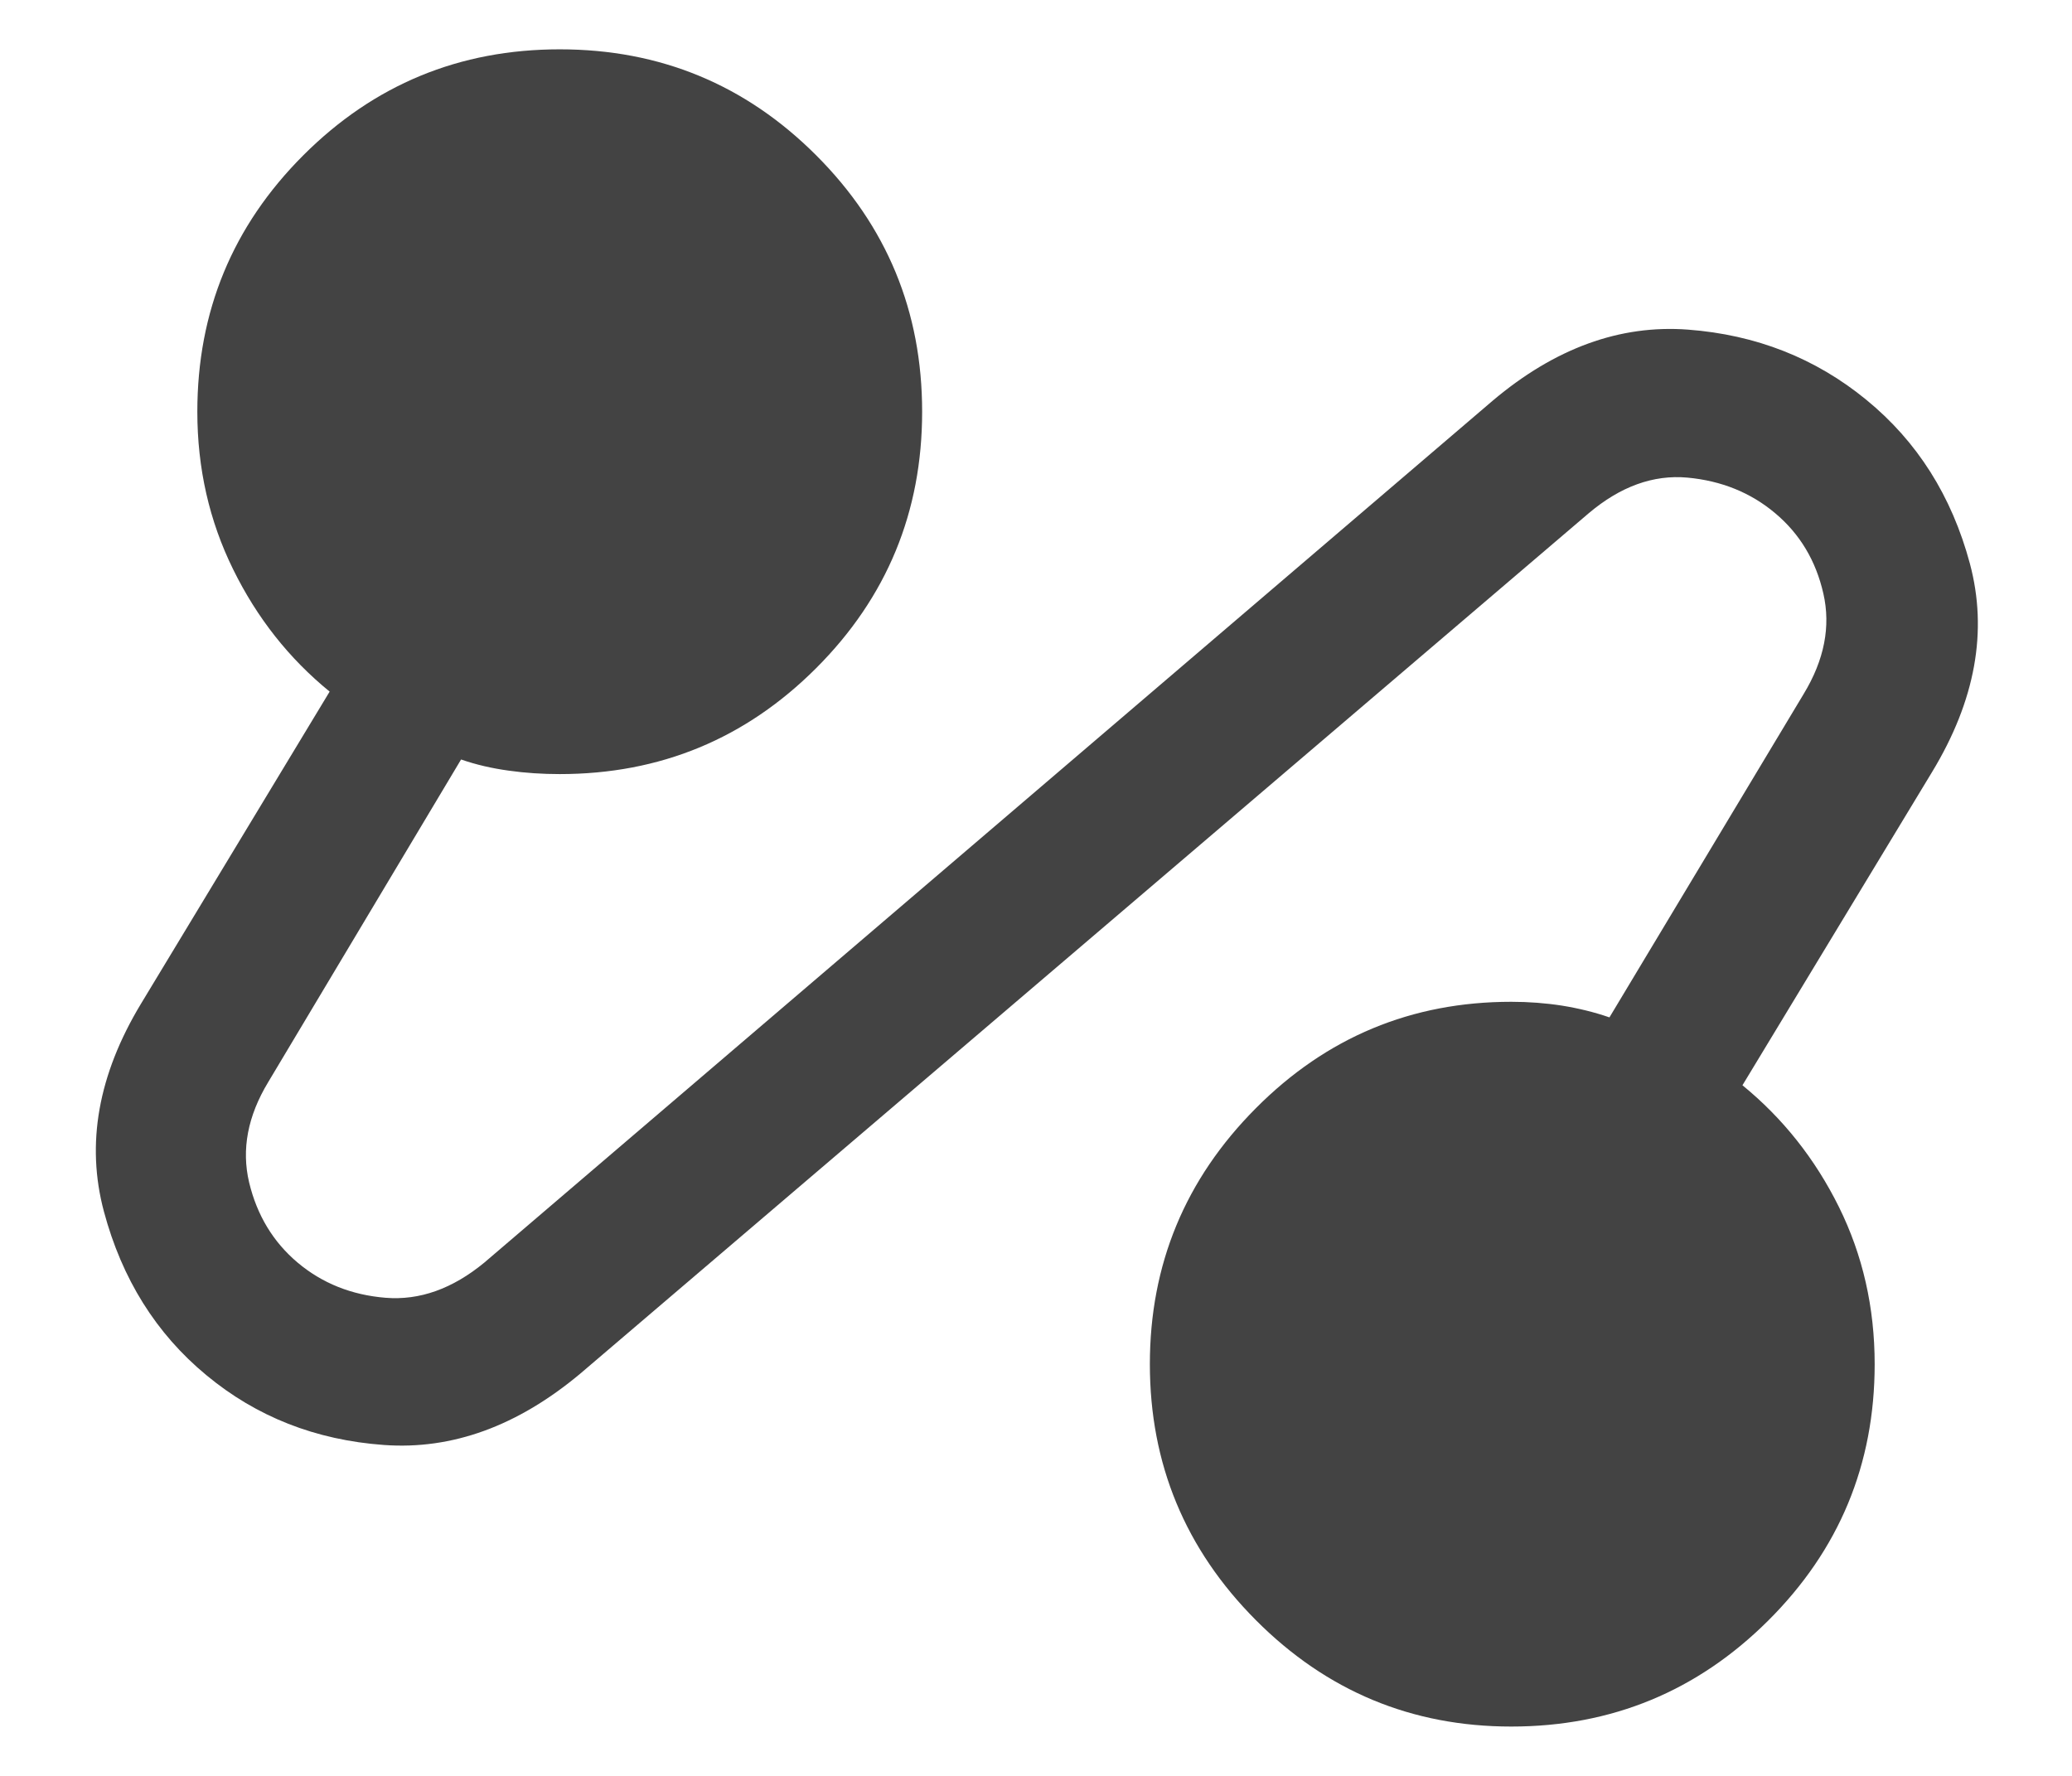 <svg width="21" height="18" viewBox="0 0 21 18" fill="none" xmlns="http://www.w3.org/2000/svg">
<path d="M5.881 13.923C5.245 14.455 4.582 14.696 3.891 14.646C3.199 14.596 2.599 14.36 2.091 13.938C1.582 13.517 1.236 12.963 1.053 12.279C0.87 11.594 0.995 10.894 1.427 10.177L3.341 7.01C2.93 6.675 2.604 6.262 2.363 5.771C2.121 5.28 2 4.747 2 4.173C2 3.156 2.358 2.29 3.074 1.574C3.79 0.858 4.656 0.5 5.673 0.5C6.69 0.5 7.556 0.858 8.272 1.574C8.988 2.29 9.346 3.156 9.346 4.173C9.346 5.19 8.988 6.056 8.272 6.772C7.556 7.488 6.69 7.846 5.673 7.846C5.498 7.846 5.325 7.835 5.156 7.811C4.987 7.788 4.826 7.751 4.673 7.698L2.719 10.967C2.51 11.312 2.446 11.651 2.525 11.985C2.605 12.318 2.769 12.589 3.017 12.798C3.266 13.007 3.563 13.126 3.908 13.154C4.253 13.182 4.586 13.063 4.908 12.798L15.129 4.061C15.758 3.53 16.418 3.289 17.108 3.341C17.797 3.393 18.4 3.63 18.915 4.052C19.431 4.474 19.781 5.027 19.965 5.712C20.148 6.396 20.021 7.1 19.583 7.823L17.66 11C18.07 11.335 18.396 11.746 18.638 12.234C18.879 12.721 19 13.252 19 13.827C19 14.844 18.64 15.71 17.921 16.426C17.202 17.142 16.334 17.5 15.317 17.5C14.307 17.5 13.444 17.14 12.728 16.421C12.012 15.702 11.654 14.837 11.654 13.827C11.654 12.817 12.012 11.952 12.728 11.233C13.444 10.513 14.307 10.154 15.317 10.154C15.493 10.154 15.665 10.167 15.832 10.193C15.999 10.22 16.159 10.259 16.312 10.312L18.281 7.033C18.49 6.688 18.556 6.349 18.48 6.016C18.404 5.682 18.241 5.411 17.992 5.202C17.744 4.993 17.447 4.873 17.102 4.841C16.757 4.81 16.424 4.93 16.102 5.202L5.881 13.923Z" fill="#434343"/>
</svg>
